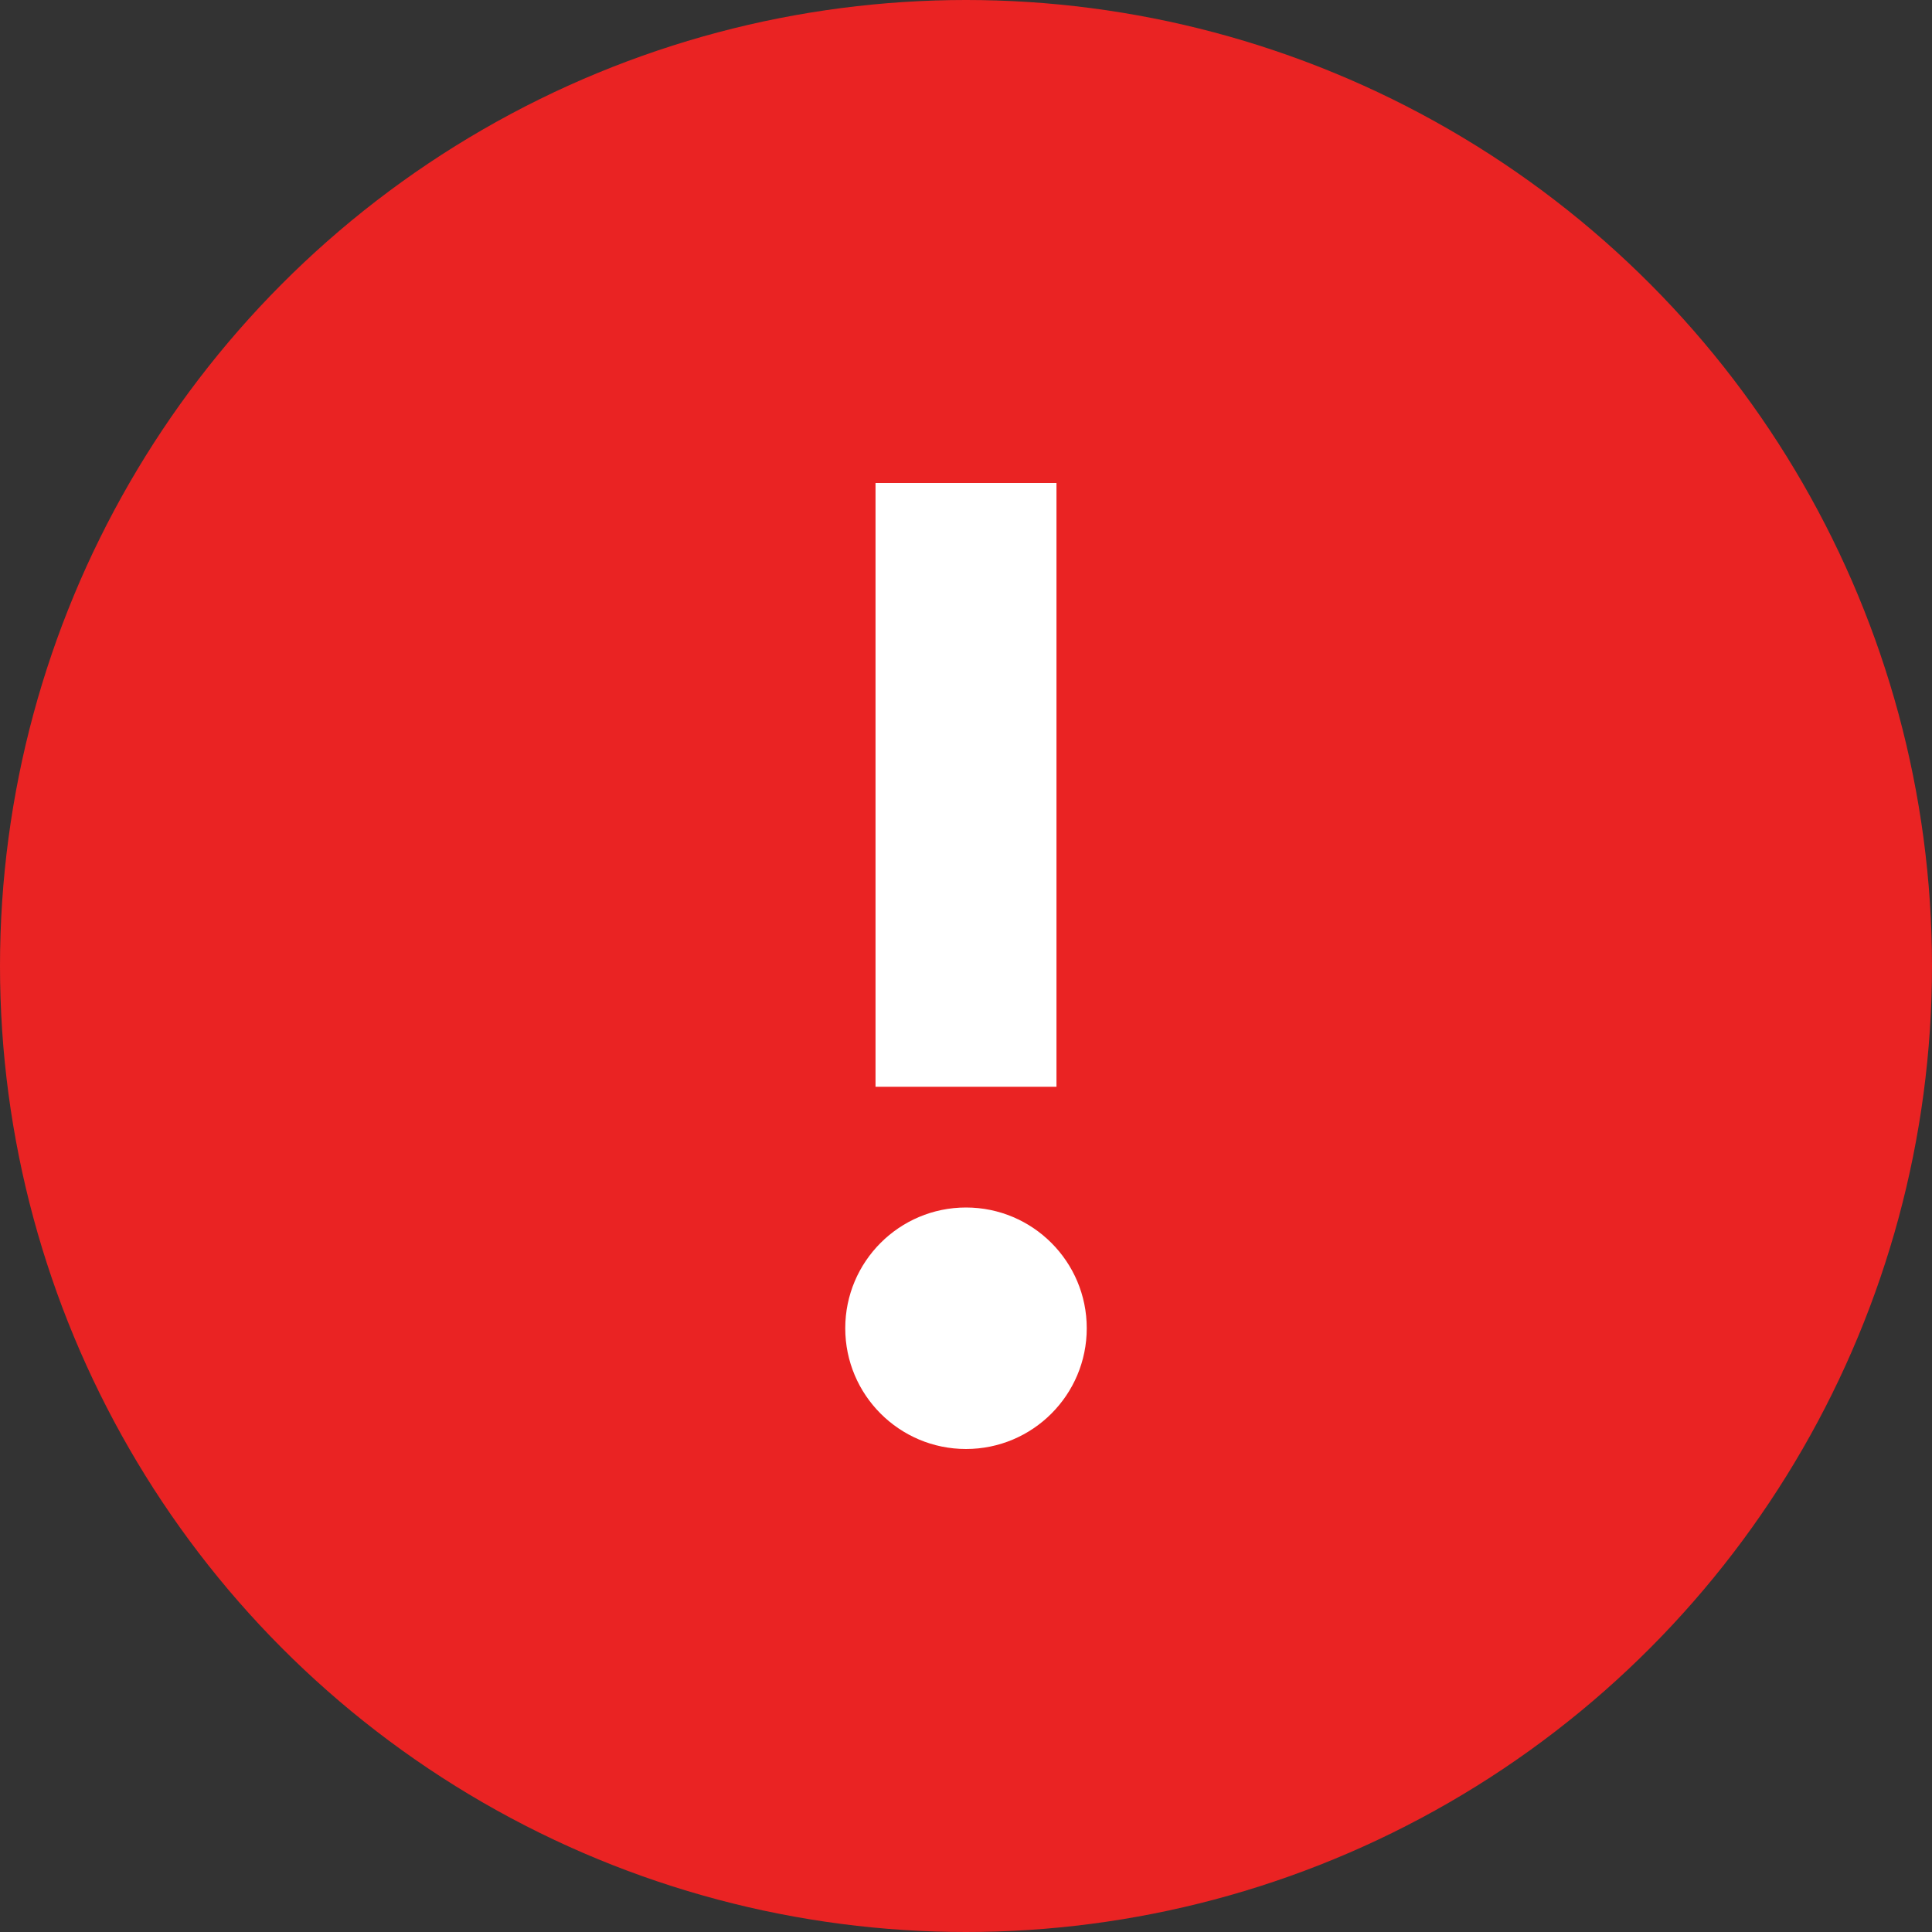 <svg width="12" height="12" viewBox="0 0 12 12" fill="none" xmlns="http://www.w3.org/2000/svg">
  <rect x="0" y="0" width="12" height="12" fill="#333333" stroke="none"/>
  <g clip-path="url(#clip0_89_4203)">
    <circle cx="6" cy="6" r="6" fill="#EA2323" />
    <path fill-rule="evenodd" clip-rule="evenodd"
      d="M5.438 3V6.75H6.562V3H5.438ZM6 9C6.414 9 6.75 8.664 6.75 8.25C6.75 7.836 6.414 7.5 6 7.5C5.586 7.5 5.25 7.836 5.25 8.25C5.25 8.664 5.586 9 6 9Z"
      fill="white" />
  </g>
  <defs>
    <clipPath id="clip0_89_4203">
      <rect width="12" height="12" fill="white" />
    </clipPath>
  </defs>
</svg>